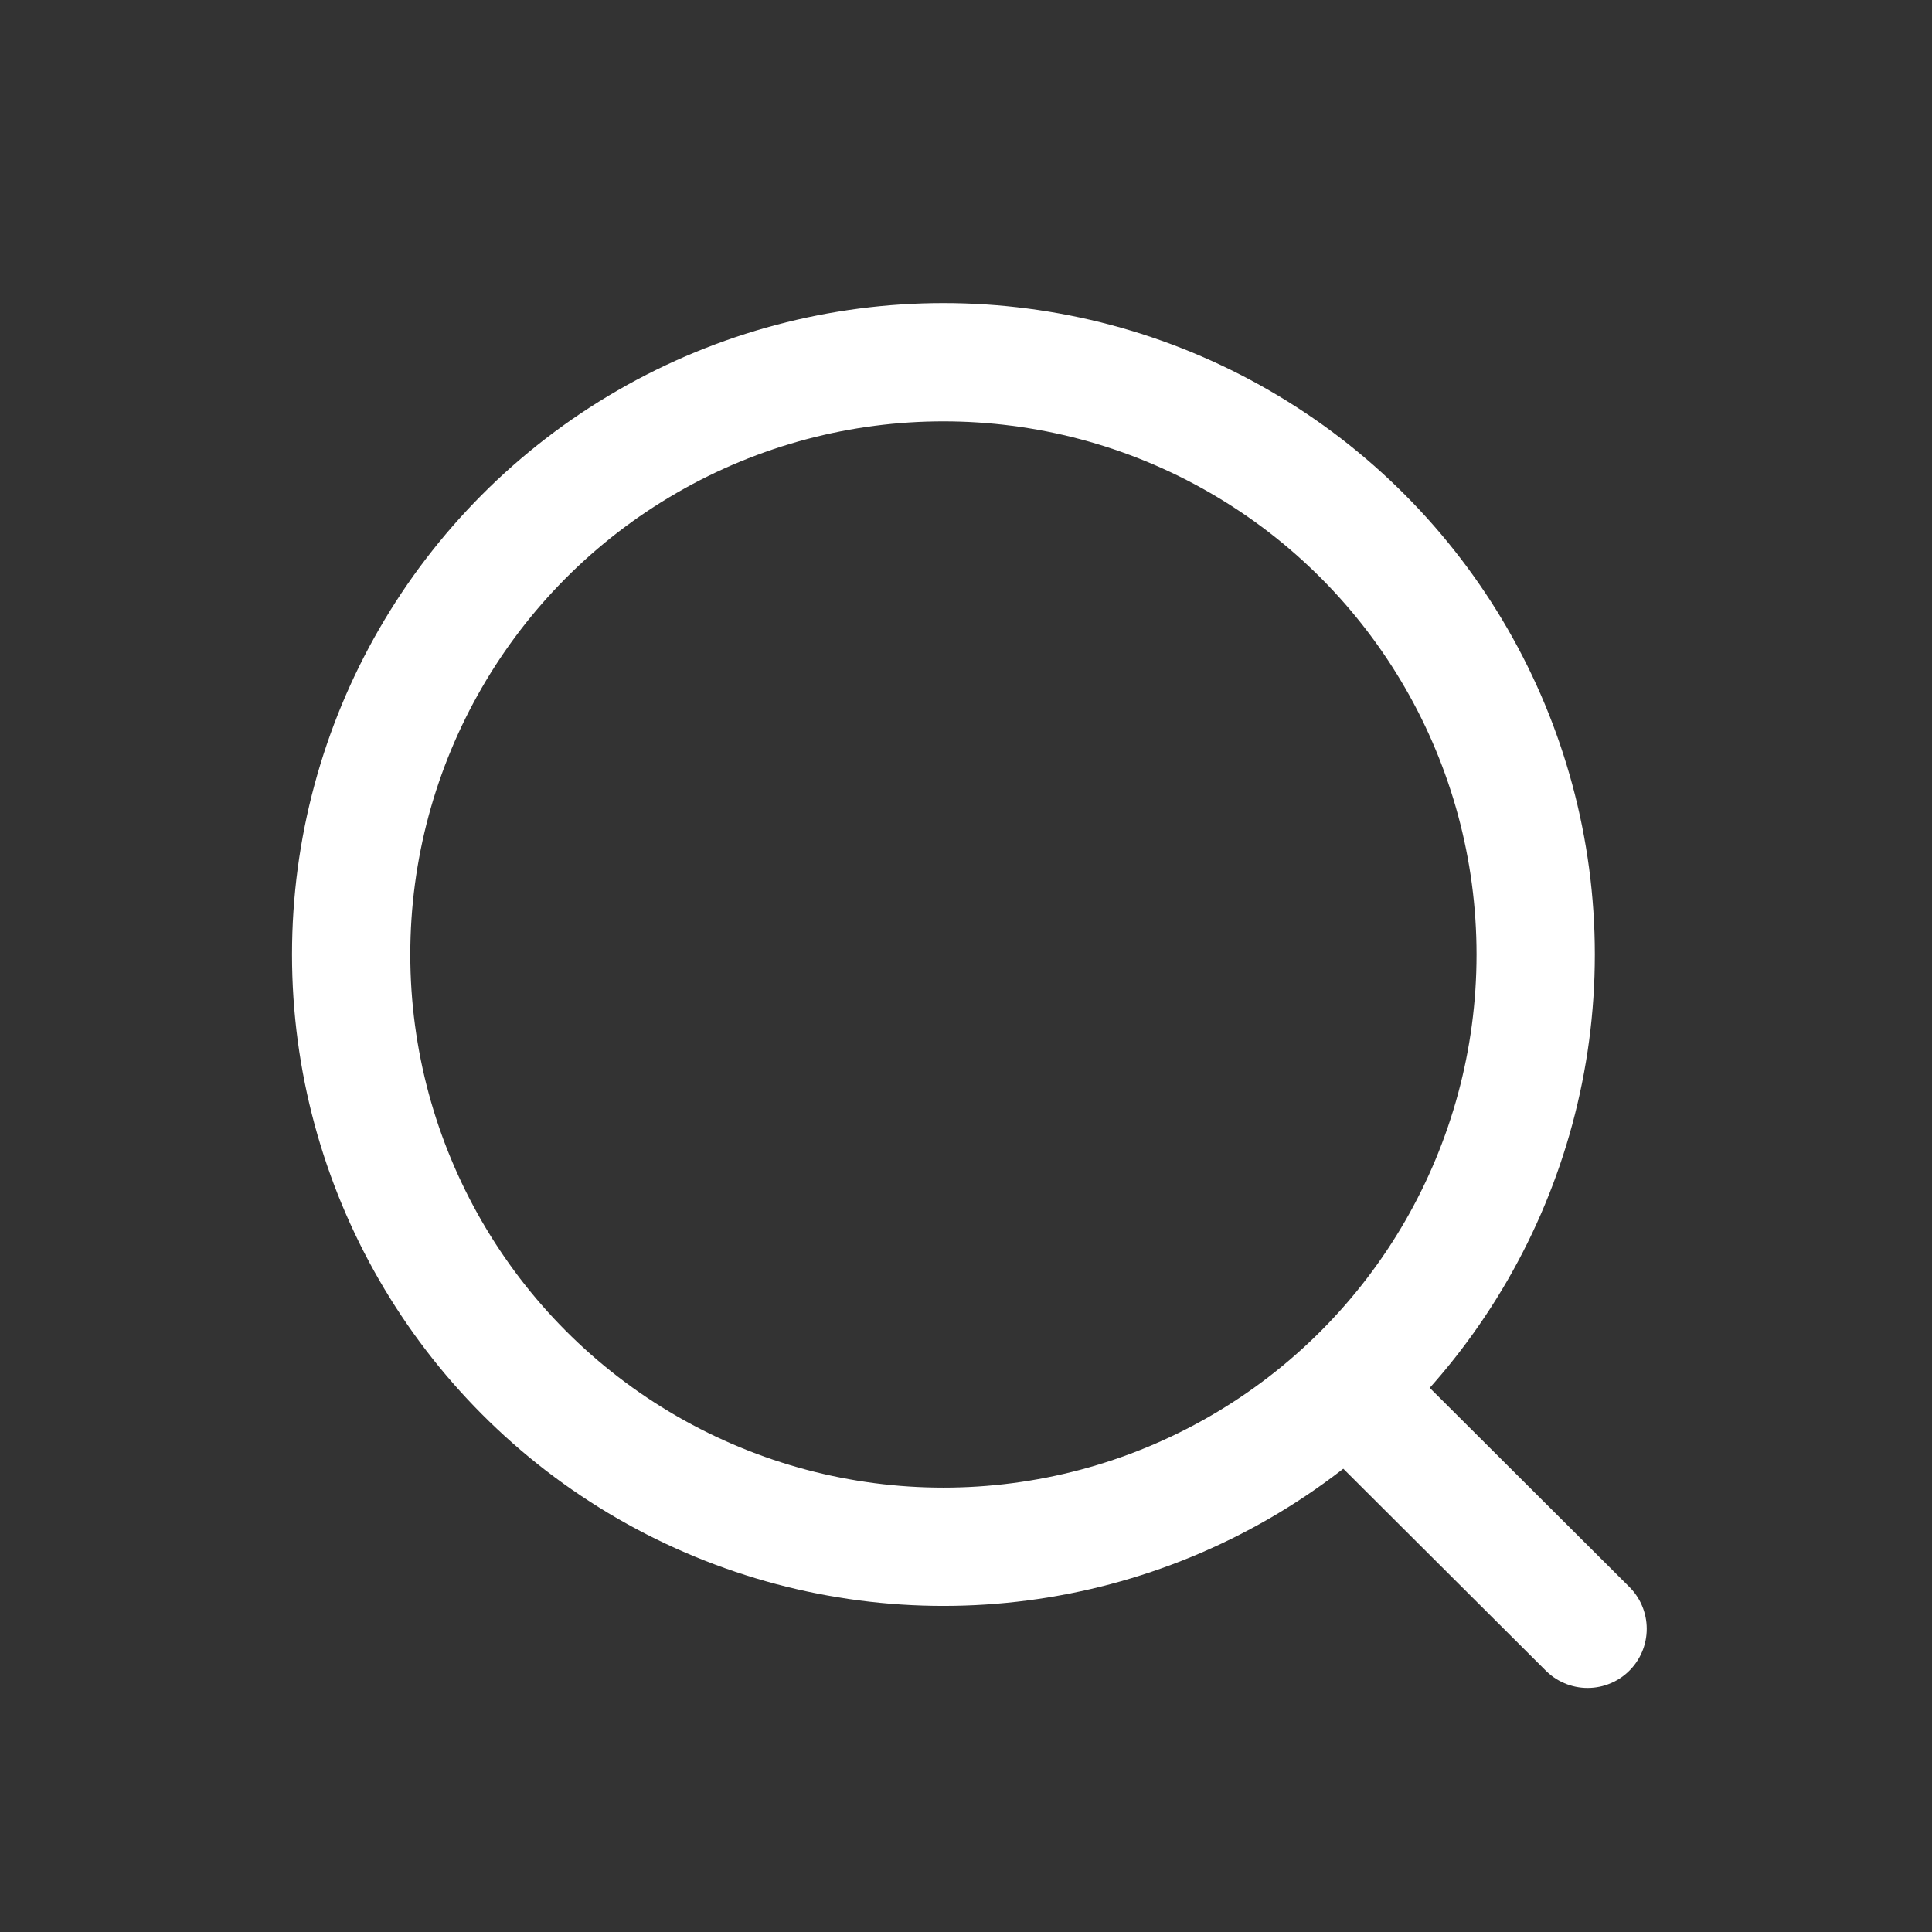 <svg width="45" height="45" viewBox="0 0 45 45" fill="none" xmlns="http://www.w3.org/2000/svg">
<rect x="0" y="0" width="45" height="45" fill="#333333" stroke="none"/>
<circle cx="21.974" cy="22.232" r="13.795" stroke="white" stroke-width="2.755" stroke-linecap="round" stroke-linejoin="round"/>
<path d="M31.569 32.544L36.978 37.938" stroke="white" stroke-width="2.755" stroke-linecap="round" stroke-linejoin="round"/>
</svg>
